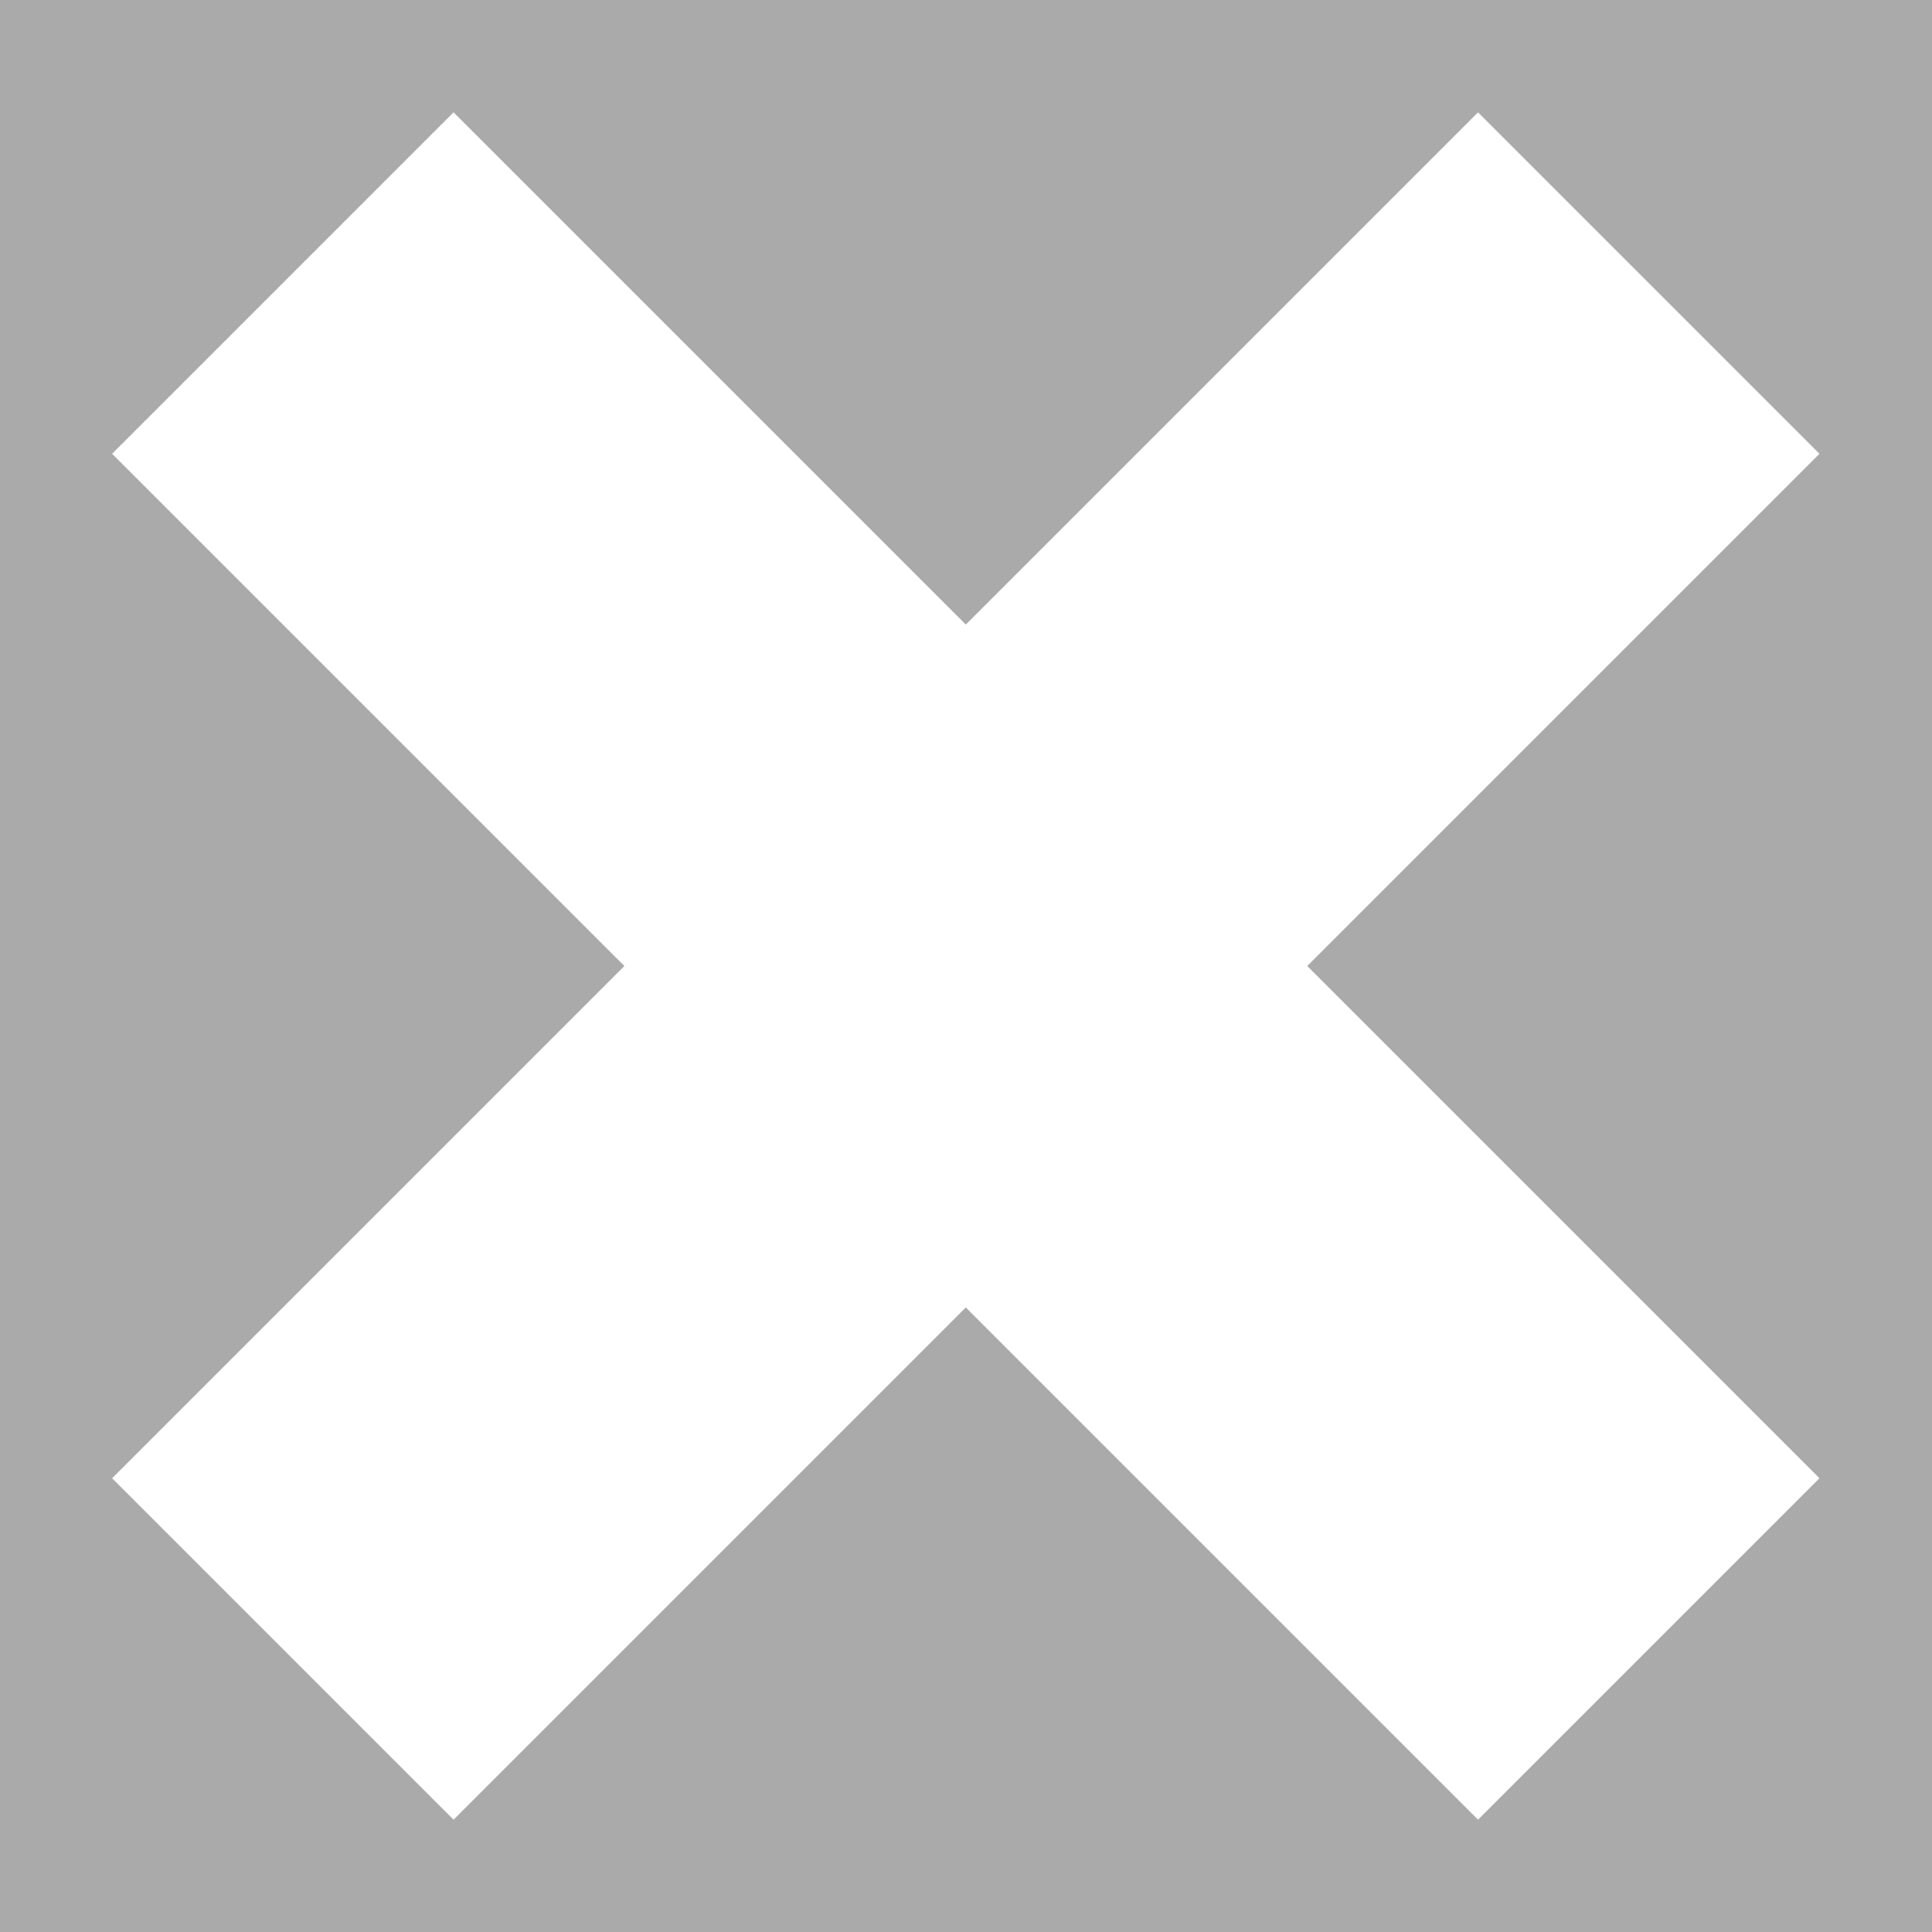 <?xml version="1.0" encoding="utf-8"?>
<!DOCTYPE svg PUBLIC "-//W3C//DTD SVG 1.1//EN" "http://www.w3.org/Graphics/SVG/1.1/DTD/svg11.dtd">
<svg version="1.1" id="layer1" xmlns="http://www.w3.org/2000/svg" xmlns:xlink="http://www.w3.org/1999/xlink" x="0px" y="0px"
	  viewBox="0 0 100 100" enable-background="new 0 0 100 100" xml:space="preserve">
<g id="layer1">
<rect class="color1" fill="#AAAAAA" width="100" height="100"/>
<rect class="color0" x="37.501" y="0.001" transform="matrix(0.707 -0.707 0.707 0.707 -20.711 50)" fill="#FFFFFF" width="24.999" height="99.999"/>
<rect class="color0" x="0.001" y="37.501" transform="matrix(0.707 -0.707 0.707 0.707 -20.711 50)" fill="#FFFFFF" width="99.998" height="24.999"/>
</g>
</svg>



